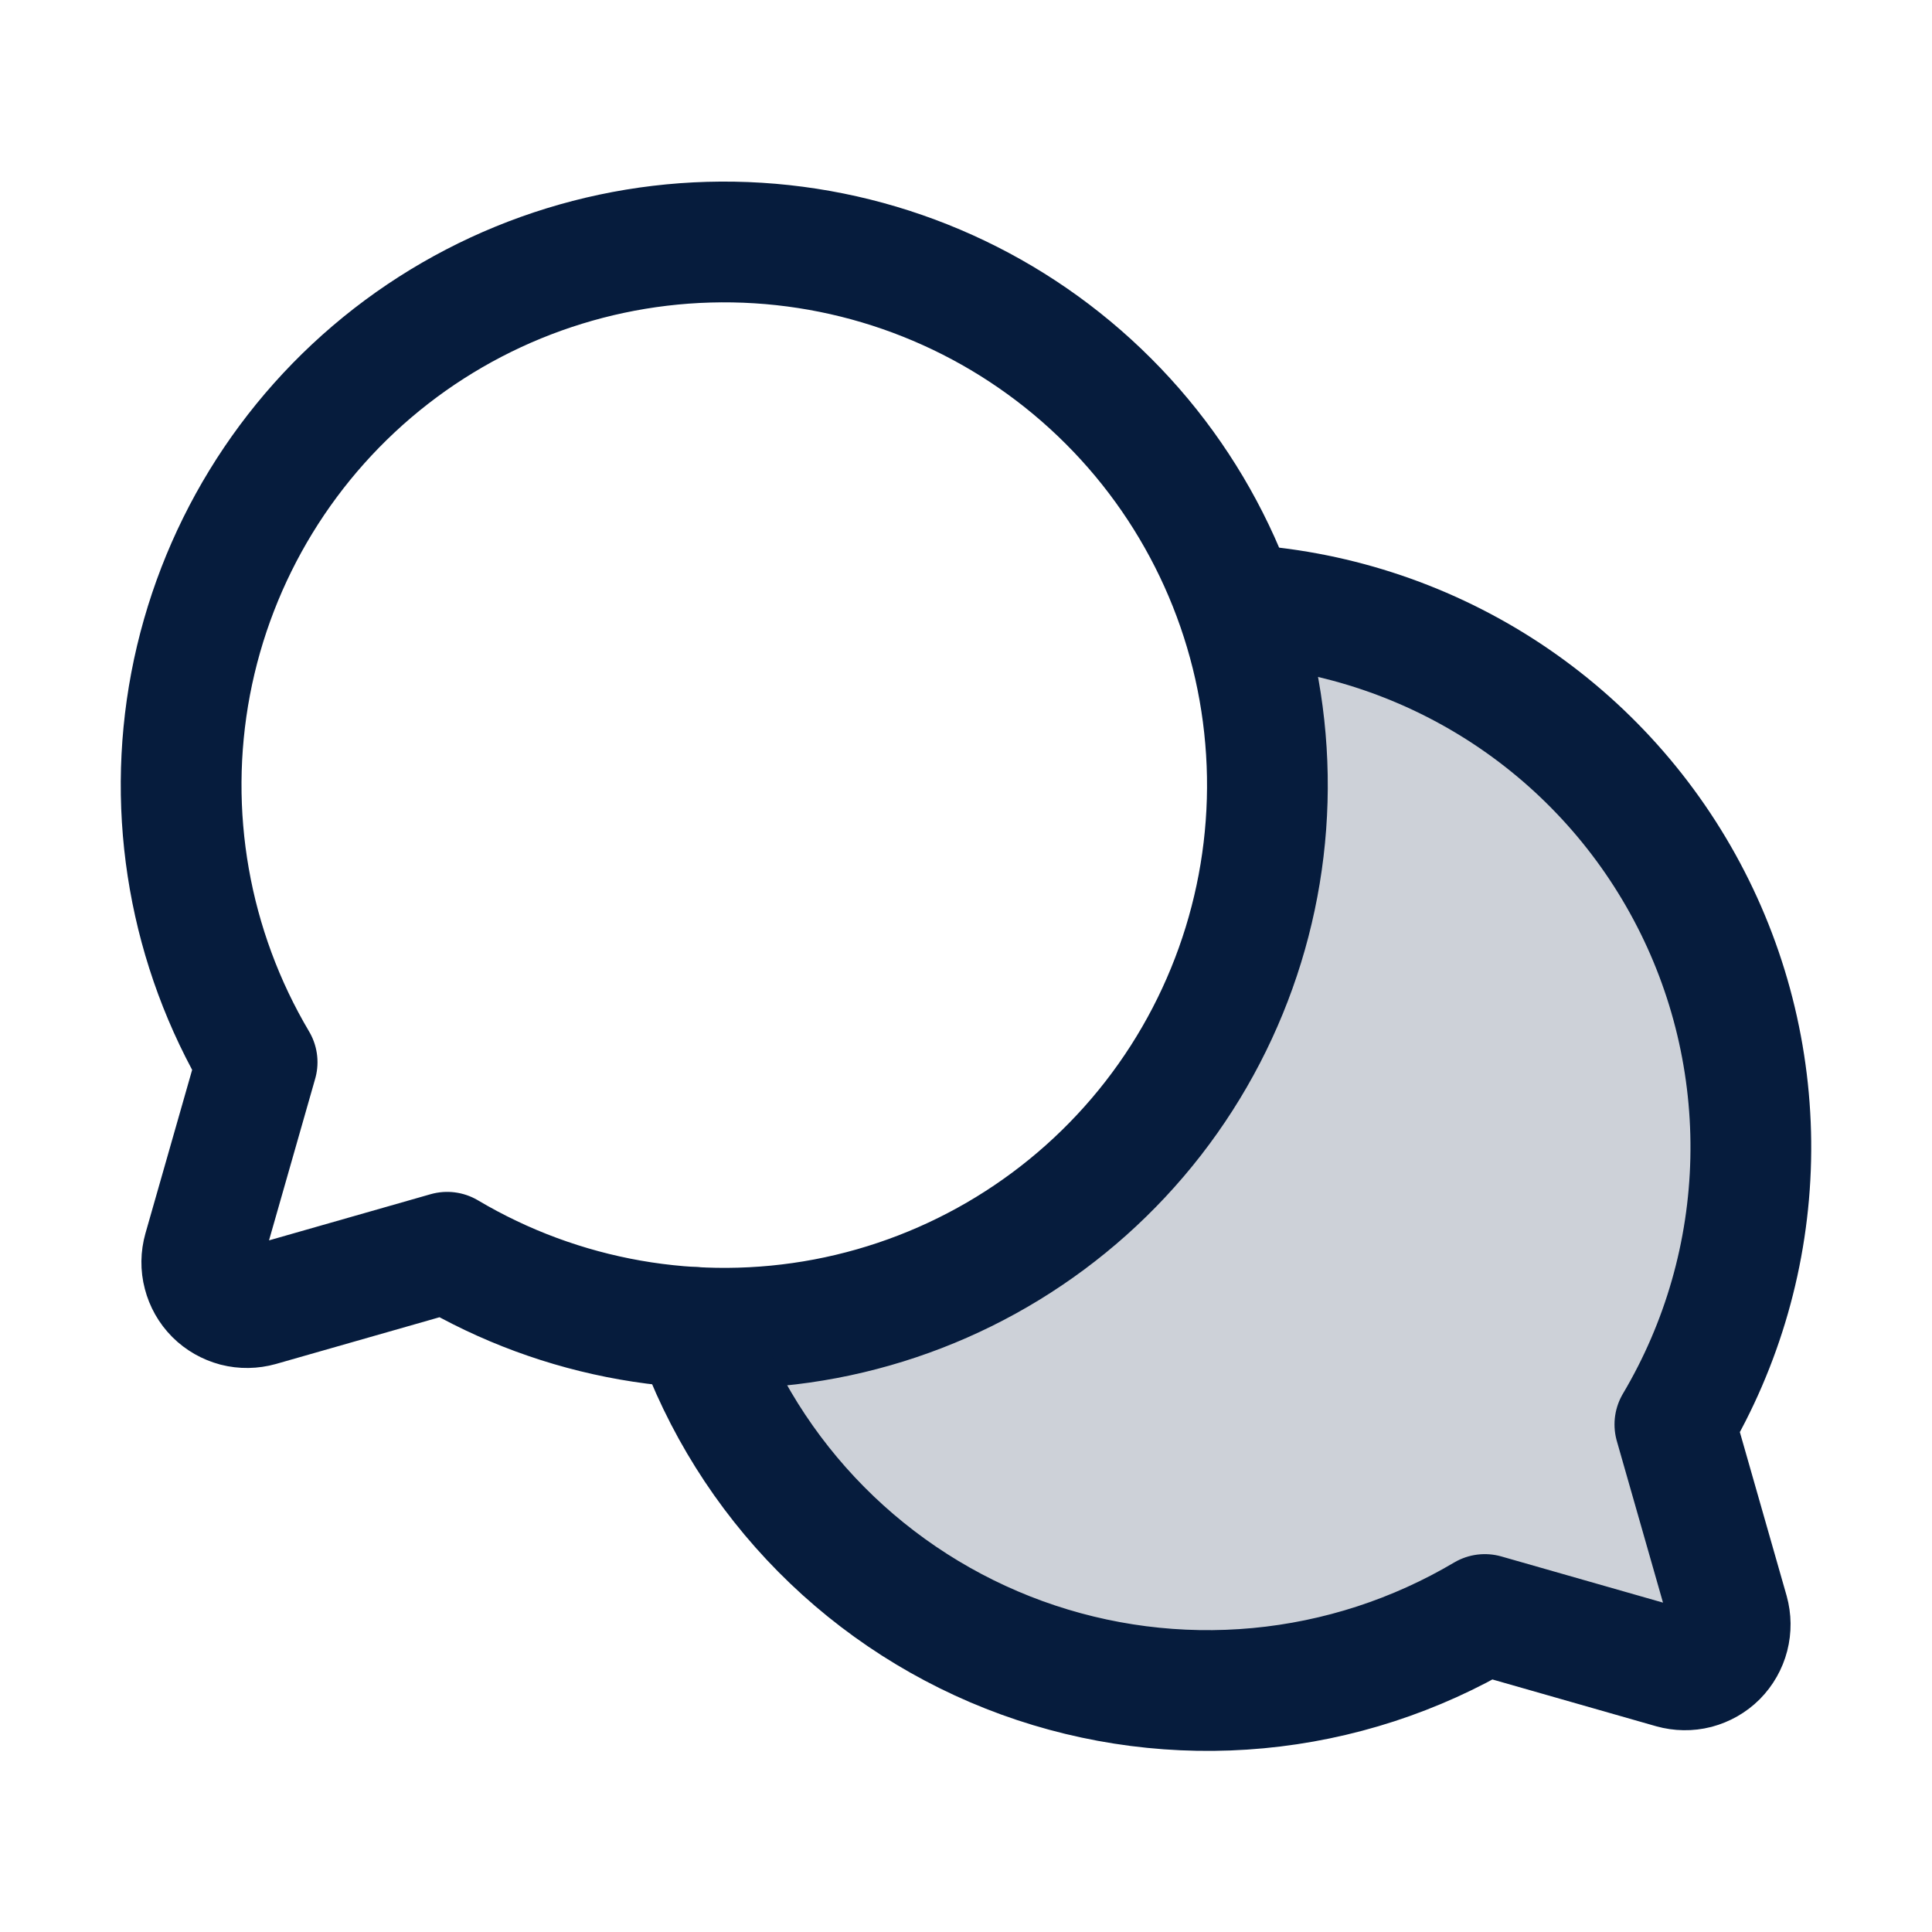 <svg width="24" height="24" viewBox="0 0 24 24" fill="none" xmlns="http://www.w3.org/2000/svg">
<path opacity="0.2" d="M8.63 16.49C8.962 17.432 9.499 18.289 10.201 18.998C10.904 19.708 11.756 20.253 12.694 20.594C13.633 20.935 14.636 21.064 15.63 20.971C16.625 20.878 17.586 20.565 18.445 20.056L18.445 20.056L20.776 20.722C20.873 20.749 20.975 20.751 21.072 20.726C21.169 20.7 21.258 20.65 21.329 20.579C21.399 20.508 21.45 20.419 21.475 20.322C21.5 20.225 21.499 20.123 21.472 20.026L20.806 17.695L20.806 17.695C21.398 16.697 21.722 15.563 21.748 14.403C21.774 13.243 21.501 12.096 20.954 11.072C20.408 10.049 19.607 9.183 18.629 8.559C17.65 7.935 16.528 7.574 15.369 7.51L15.369 7.51C15.726 8.528 15.834 9.617 15.684 10.685C15.534 11.753 15.13 12.77 14.507 13.65C13.883 14.53 13.058 15.248 12.1 15.744C11.142 16.24 10.079 16.499 9 16.5C8.876 16.5 8.753 16.497 8.63 16.49V16.49Z" fill="#061C3D"/>
<path d="M3.194 13.195C2.356 11.781 2.062 10.11 2.368 8.495C2.675 6.88 3.56 5.433 4.858 4.424C6.156 3.416 7.778 2.916 9.419 3.019C11.059 3.122 12.606 3.82 13.768 4.982C14.931 6.144 15.629 7.691 15.731 9.331C15.834 10.972 15.334 12.594 14.326 13.892C13.317 15.19 11.87 16.075 10.255 16.382C8.64 16.688 6.969 16.395 5.555 15.556L5.555 15.556L3.224 16.222C3.127 16.249 3.025 16.251 2.928 16.226C2.831 16.2 2.742 16.15 2.671 16.079C2.6 16.008 2.55 15.919 2.525 15.822C2.499 15.725 2.501 15.623 2.528 15.527L3.194 13.195L3.194 13.195Z" stroke="#061C3D" stroke-width="1.5" stroke-linecap="round" stroke-linejoin="round"/>
<path d="M8.63 16.49C8.962 17.432 9.499 18.289 10.201 18.998C10.904 19.708 11.756 20.253 12.694 20.594C13.633 20.935 14.636 21.064 15.63 20.971C16.625 20.878 17.586 20.565 18.445 20.056L18.445 20.056L20.776 20.722C20.873 20.749 20.975 20.751 21.072 20.726C21.169 20.7 21.258 20.65 21.329 20.579C21.399 20.508 21.45 20.419 21.475 20.322C21.5 20.225 21.499 20.123 21.472 20.026L20.806 17.695L20.806 17.695C21.398 16.697 21.722 15.563 21.748 14.403C21.774 13.243 21.501 12.096 20.954 11.072C20.408 10.049 19.607 9.183 18.629 8.559C17.65 7.935 16.528 7.574 15.369 7.51" stroke="#061C3D" stroke-width="1.5" stroke-linecap="round" stroke-linejoin="round"/>
</svg>
